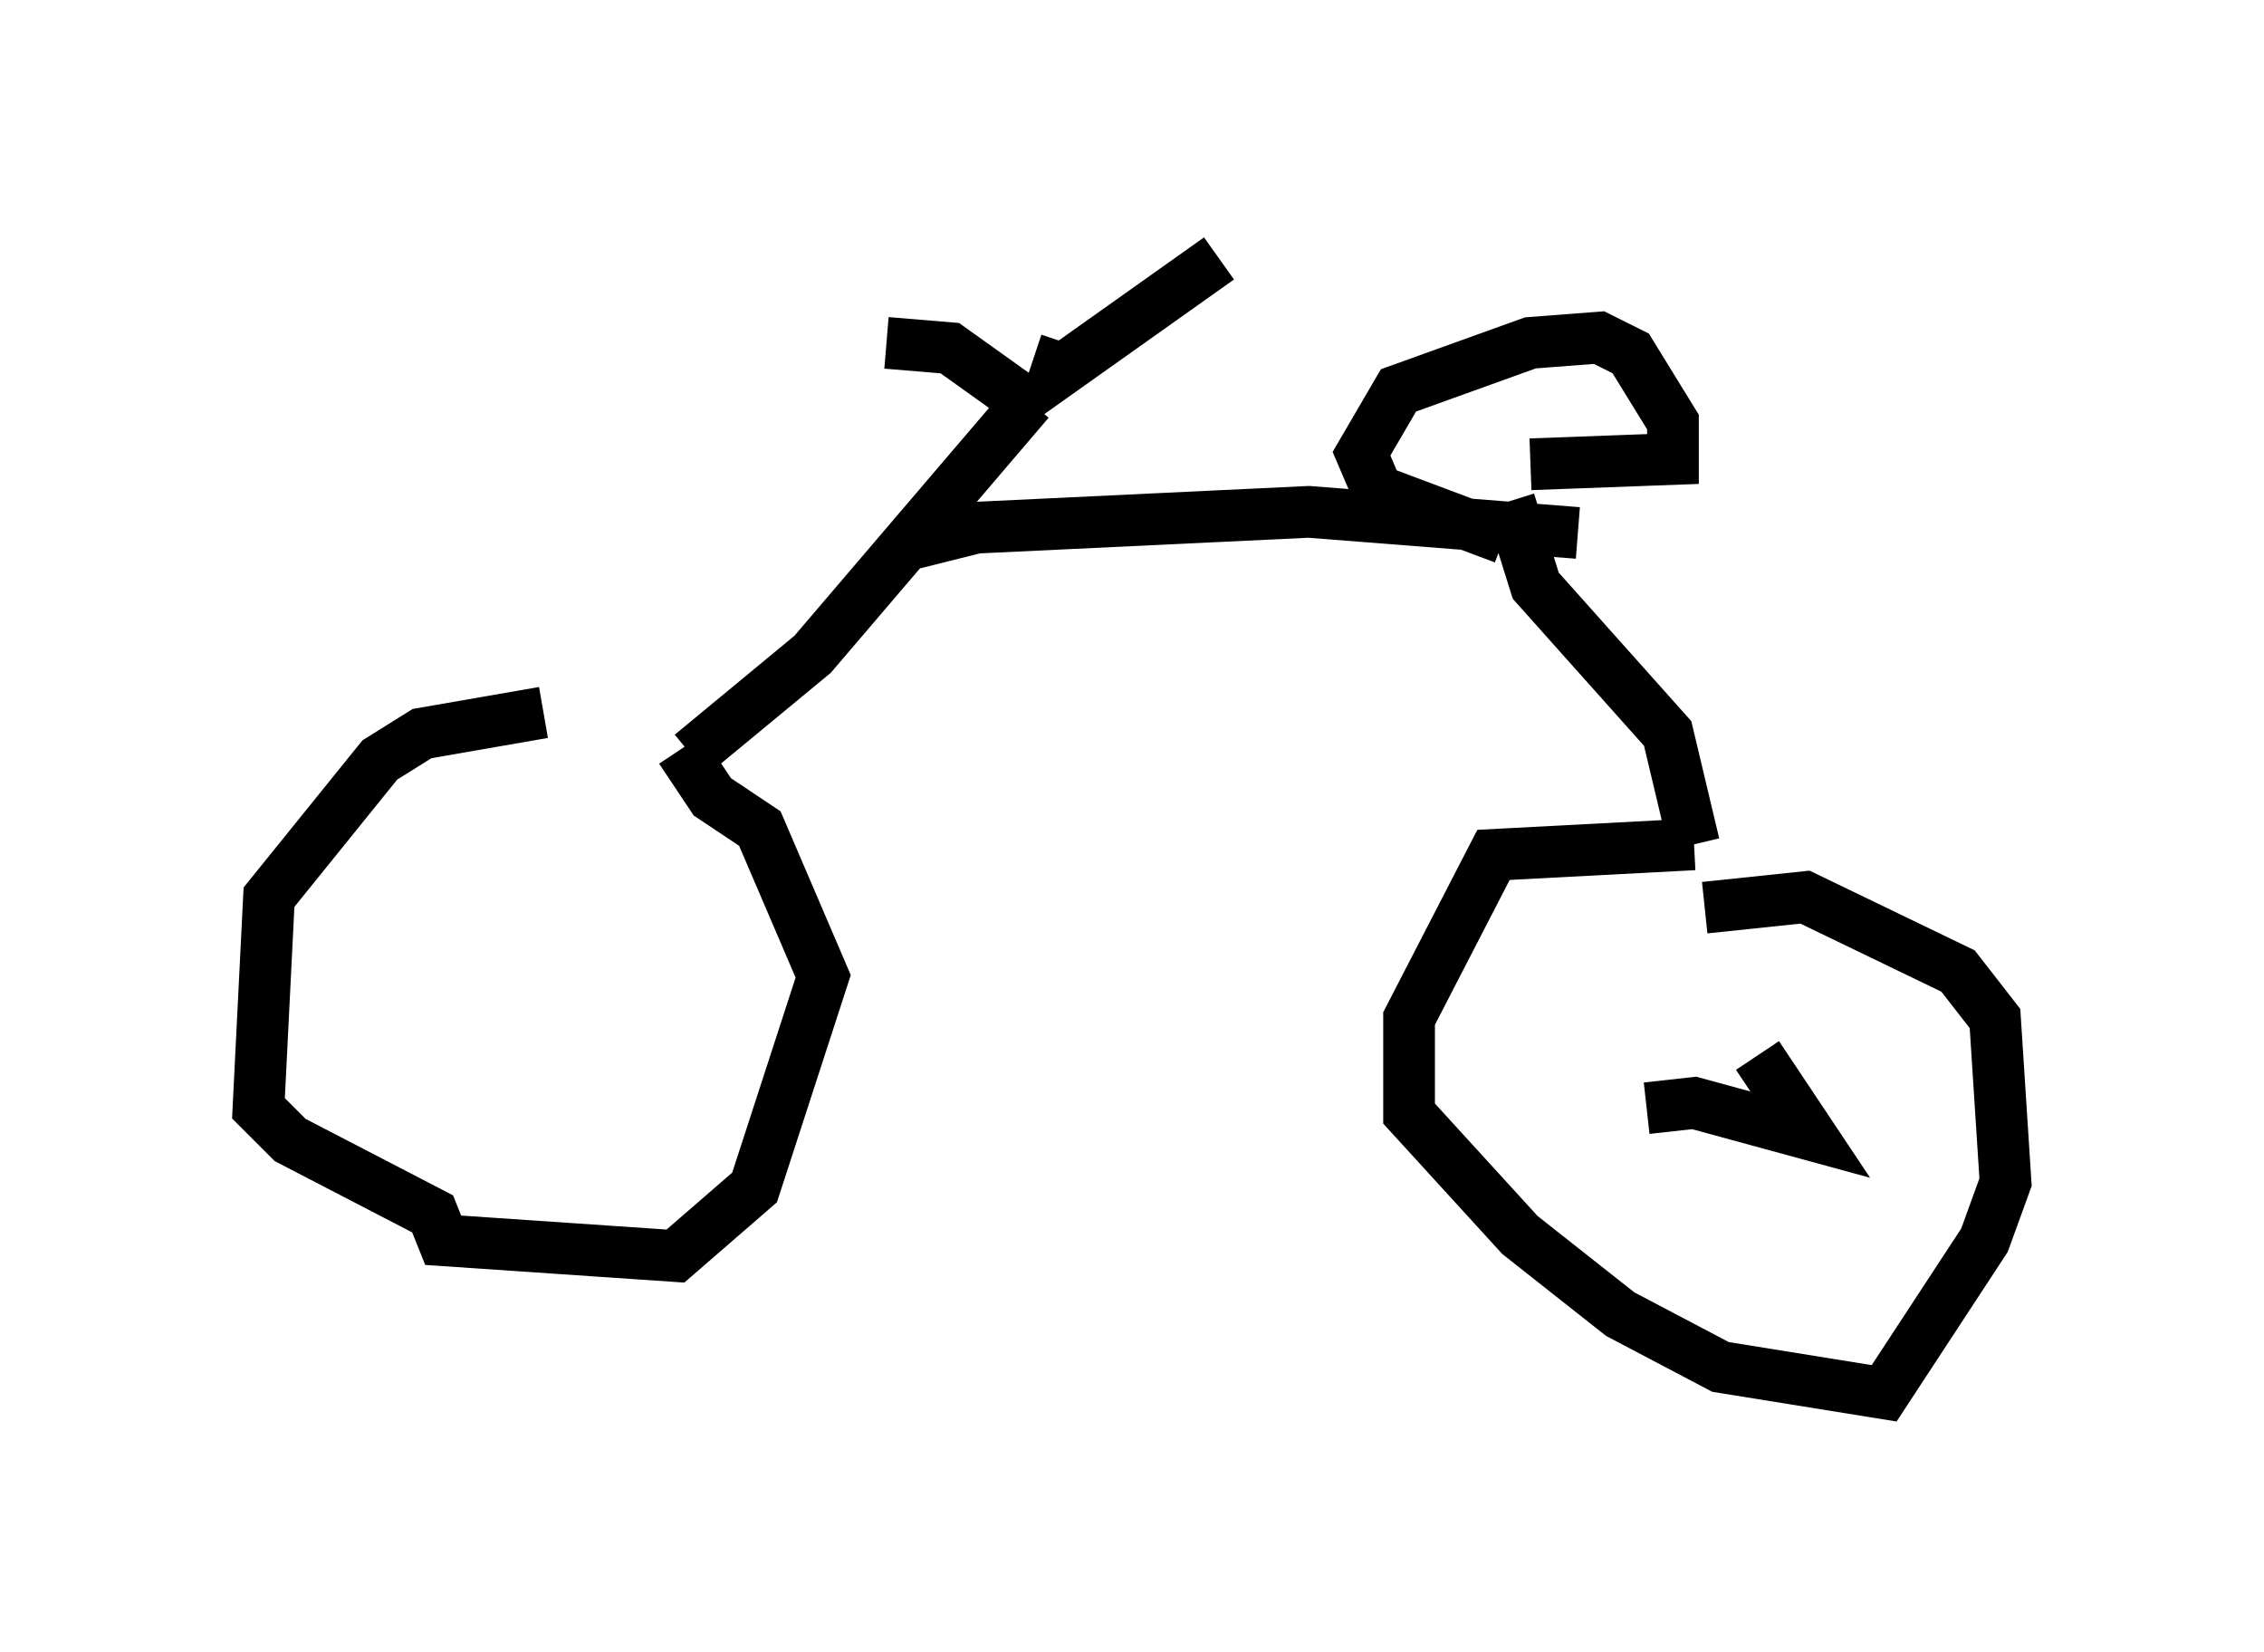 <?xml version="1.0" encoding="utf-8" ?>
<svg baseProfile="full" height="31.948" version="1.1" width="43.79" xmlns="http://www.w3.org/2000/svg" xmlns:ev="http://www.w3.org/2001/xml-events" xmlns:xlink="http://www.w3.org/1999/xlink"><defs /><rect fill="white" height="31.948" width="43.79" x="0" y="0" /><path d="M13.575, 13.881 m-3.063, -0.102 l-2.348, 0.408 -0.817, 0.51 l-2.144, 2.654 -0.204, 4.083 l0.613, 0.613 2.756, 1.429 l0.204, 0.51 4.492, 0.306 l1.531, -1.327 1.327, -4.083 l-1.225, -2.858 -0.919, -0.613 l-0.613, -0.919 m0.204, 0.102 l2.348, -1.94 4.185, -4.9 m-0.102, 0.0 l-1.429, -1.021 -1.225, -0.102 m3.471, 0.0 l-0.204, 0.613 3.165, -2.246 m-5.921, 5.513 l1.225, -0.306 6.431, -0.306 l5.206, 0.408 m-1.429, 0.102 l-2.45, -0.919 -0.306, -0.715 l0.715, -1.225 2.552, -0.919 l1.327, -0.102 0.613, 0.306 l0.817, 1.327 0.0, 0.715 l-2.756, 0.102 m-0.408, 0.715 l0.51, 1.633 2.552, 2.858 l0.51, 2.144 m0.0, 0.0 l-3.879, 0.204 -1.633, 3.165 l0.0, 1.838 2.144, 2.348 l1.94, 1.531 1.94, 1.021 l3.165, 0.51 1.94, -2.96 l0.408, -1.123 -0.204, -3.165 l-0.715, -0.919 -2.96, -1.429 l-1.94, 0.204 m1.021, 2.858 l1.021, 1.531 -2.246, -0.613 l-0.919, 0.102 " fill="none" stroke="black" stroke-width="1" /></svg>